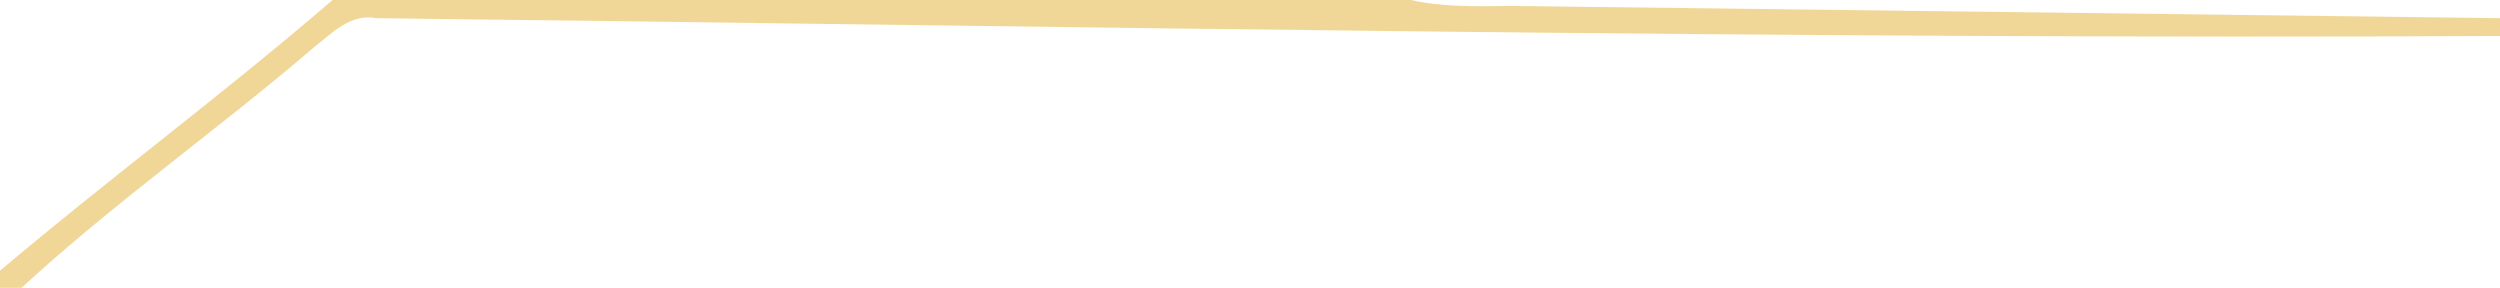 
<svg width="139px" height="16px" viewBox="0 0 139 16" version="1.1" xmlns="http://www.w3.org/2000/svg">
<path fill="#ecc66b" opacity="0.7" d=" M 18.49 0.00 L 78.44 0.00 C 80.27 0.41 82.16 0.35 84.03 0.33 C 102.35 0.56 120.68 0.78 139.00 1.01 L 139.00 2.00 C 99.63 2.20 60.28 1.48 20.92 1.01 C 19.50 0.74 18.47 1.83 17.47 2.62 C 12.14 7.19 6.36 11.25 1.20 16.00 L 0.00 16.00 L 0.00 15.05 C 6.07 9.92 12.47 5.19 18.49 0.00 Z" />
</svg>
